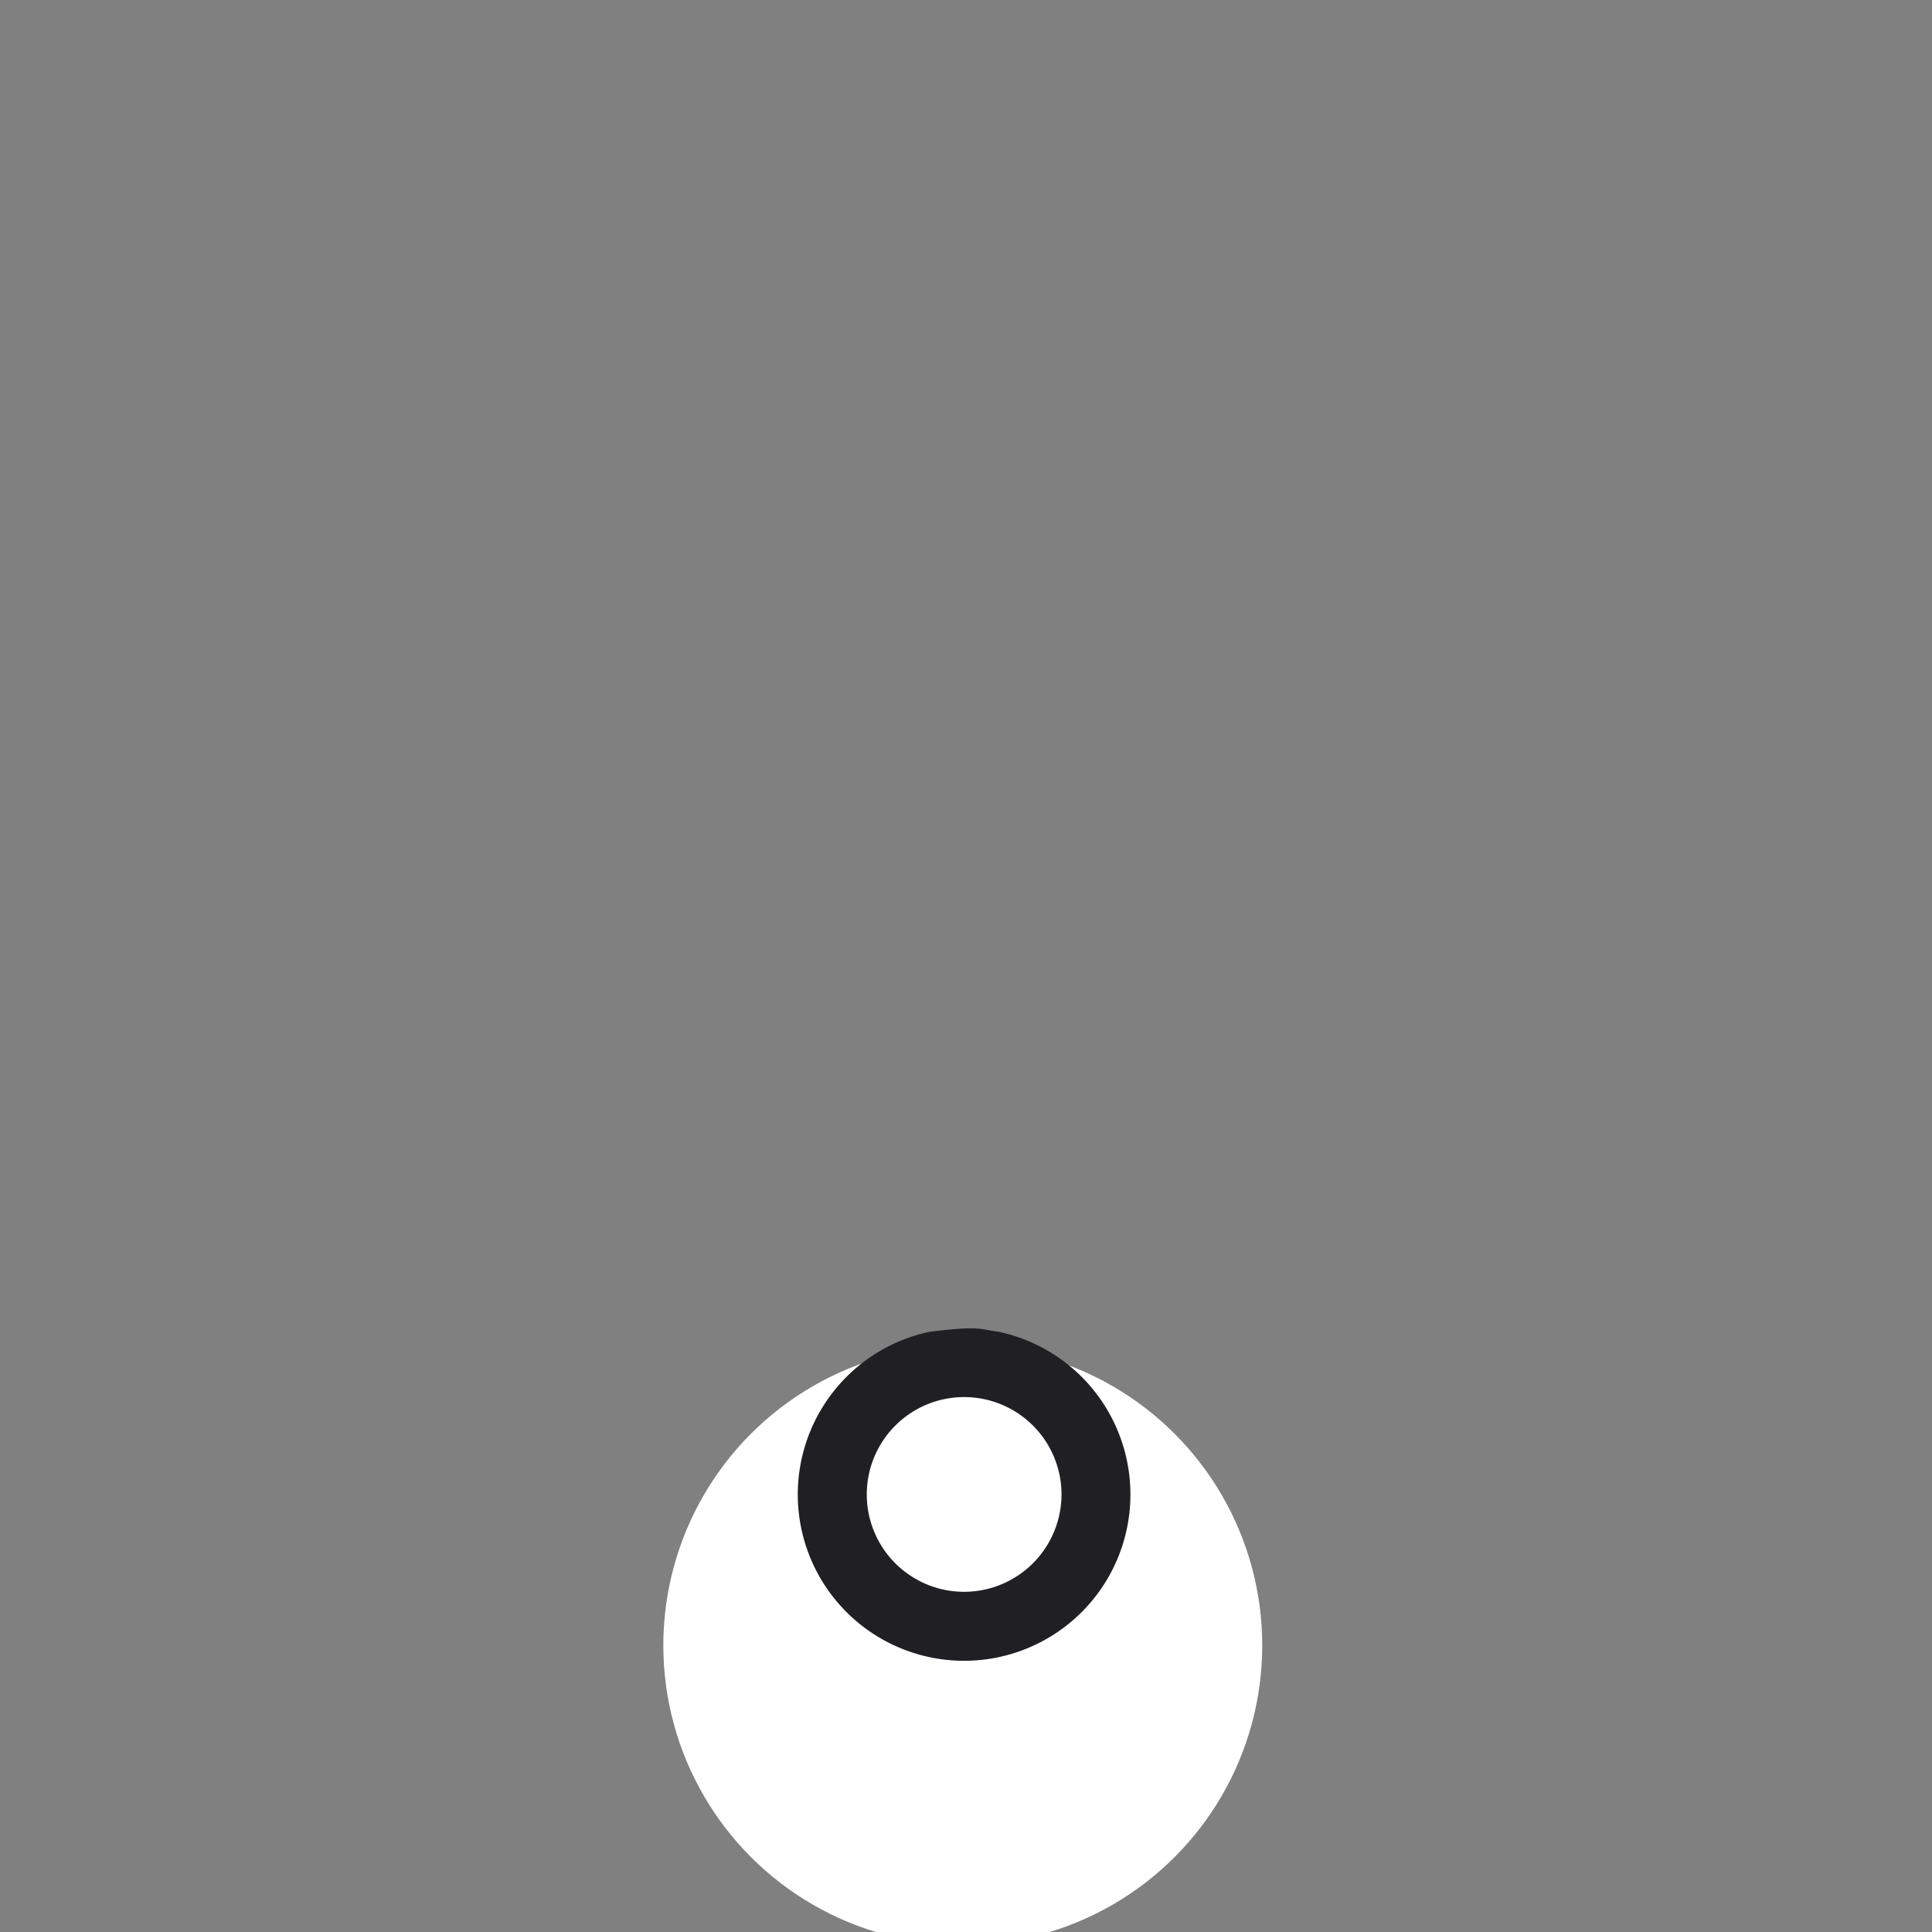 <svg xmlns="http://www.w3.org/2000/svg" xmlns:xlink="http://www.w3.org/1999/xlink" width="300" height="300" viewBox="0 0 300 300">
  <rect x="0" y="0" width="300" height="300" fill="#808080" stroke="none"/>
  <defs>
    <clipPath id="clip-thermometer">
      <rect width="300" height="300"/>
    </clipPath>
  </defs>
  <g id="thermometer" clip-path="url(#clip-thermometer)">
    <g id="thermometer-2" data-name="thermometer" transform="translate(-50.344 13)">
      <g id="Group_192" data-name="Group 192">
        <circle id="Ellipse_65" data-name="Ellipse 65" cx="46.5" cy="46.5" r="46.5" transform="translate(153.345 196)" fill="#fff"/>
        <path id="Path_41" data-name="Path 41" d="M228.548,282.52c-3.261-.445-2.972-.94-10.706,0a25.826,25.826,0,1,0,10.706,0ZM223.2,322.9a15.119,15.119,0,1,1,15.12-15.12A15.136,15.136,0,0,1,223.2,322.9Z" transform="translate(-23.146 -88.724)" fill="#202024"/>
      </g>
    </g>
  </g>
</svg>
